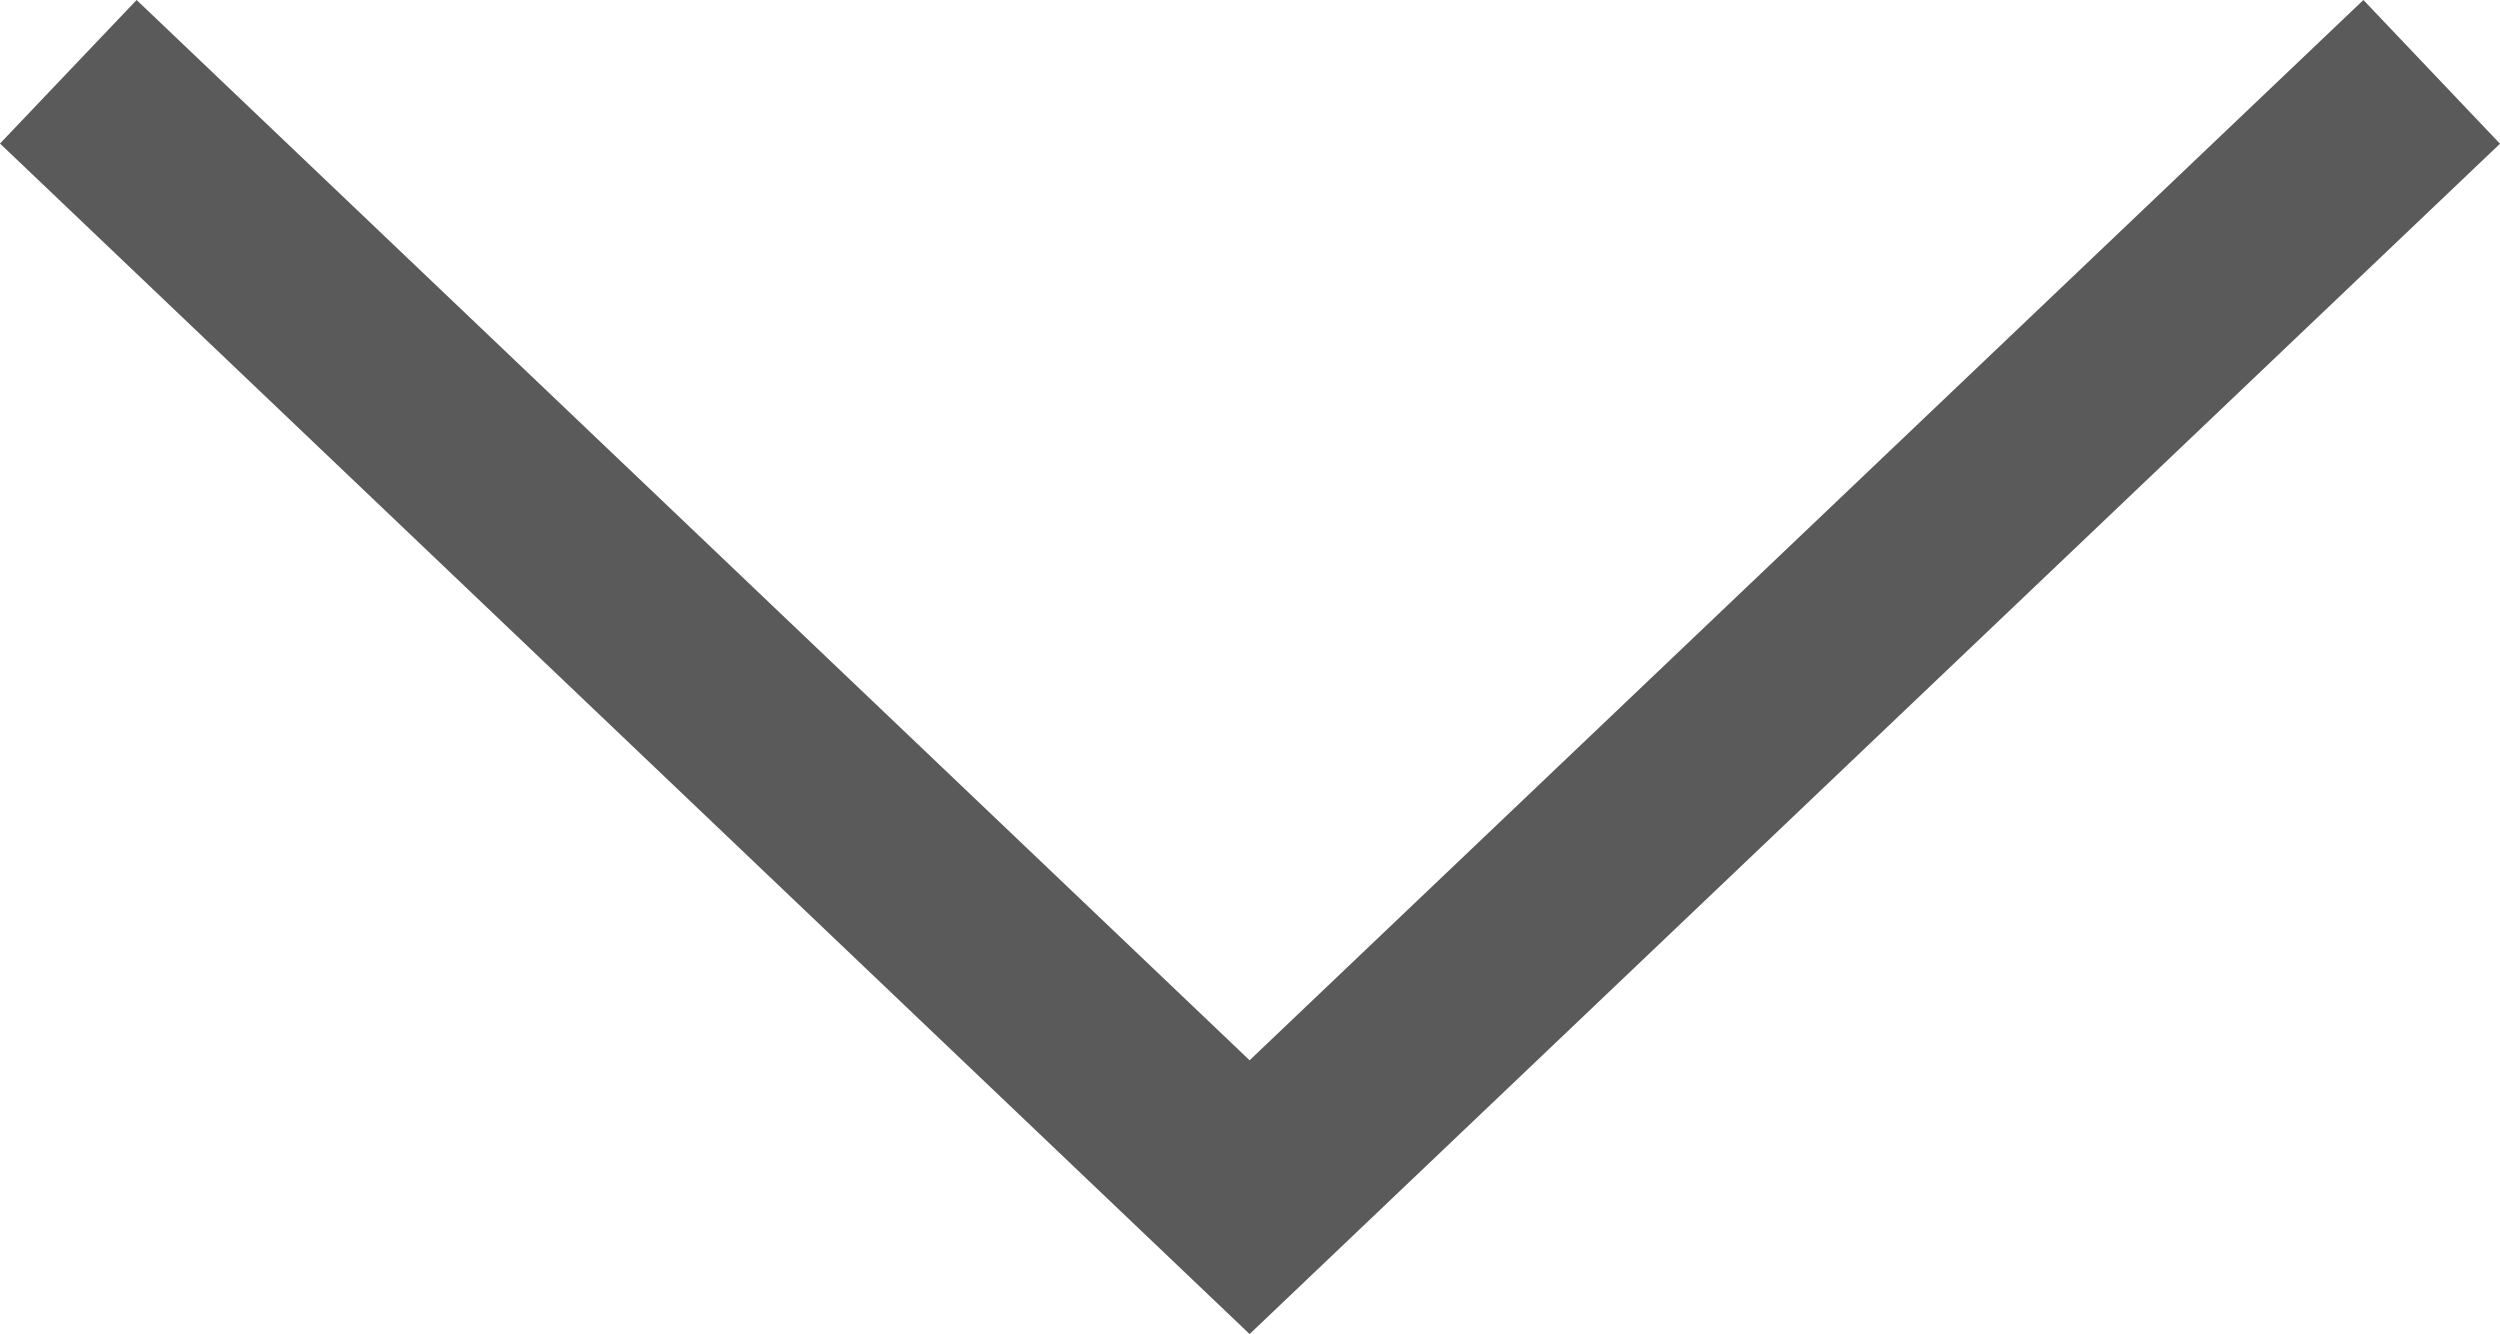 <?xml version="1.0" encoding="utf-8"?>
<!-- Generator: Adobe Illustrator 20.0.0, SVG Export Plug-In . SVG Version: 6.00 Build 0)  -->
<!DOCTYPE svg PUBLIC "-//W3C//DTD SVG 1.1//EN" "http://www.w3.org/Graphics/SVG/1.1/DTD/svg11.dtd">
<svg version="1.1" id="Layer_1" xmlns="http://www.w3.org/2000/svg" xmlns:xlink="http://www.w3.org/1999/xlink" x="0px" y="0px"
	 width="12.61px" height="6.729px" viewBox="0 0 12.61 6.729" style="enable-background:new 0 0 12.61 6.729;"
	 xml:space="preserve">
<g>
	<polygon style="fill:#5A5A5A;" points="6.303,6.729 0,0.724 0.689,0 6.303,5.348 11.921,0 12.61,0.725 	"/>
</g>
</svg>
